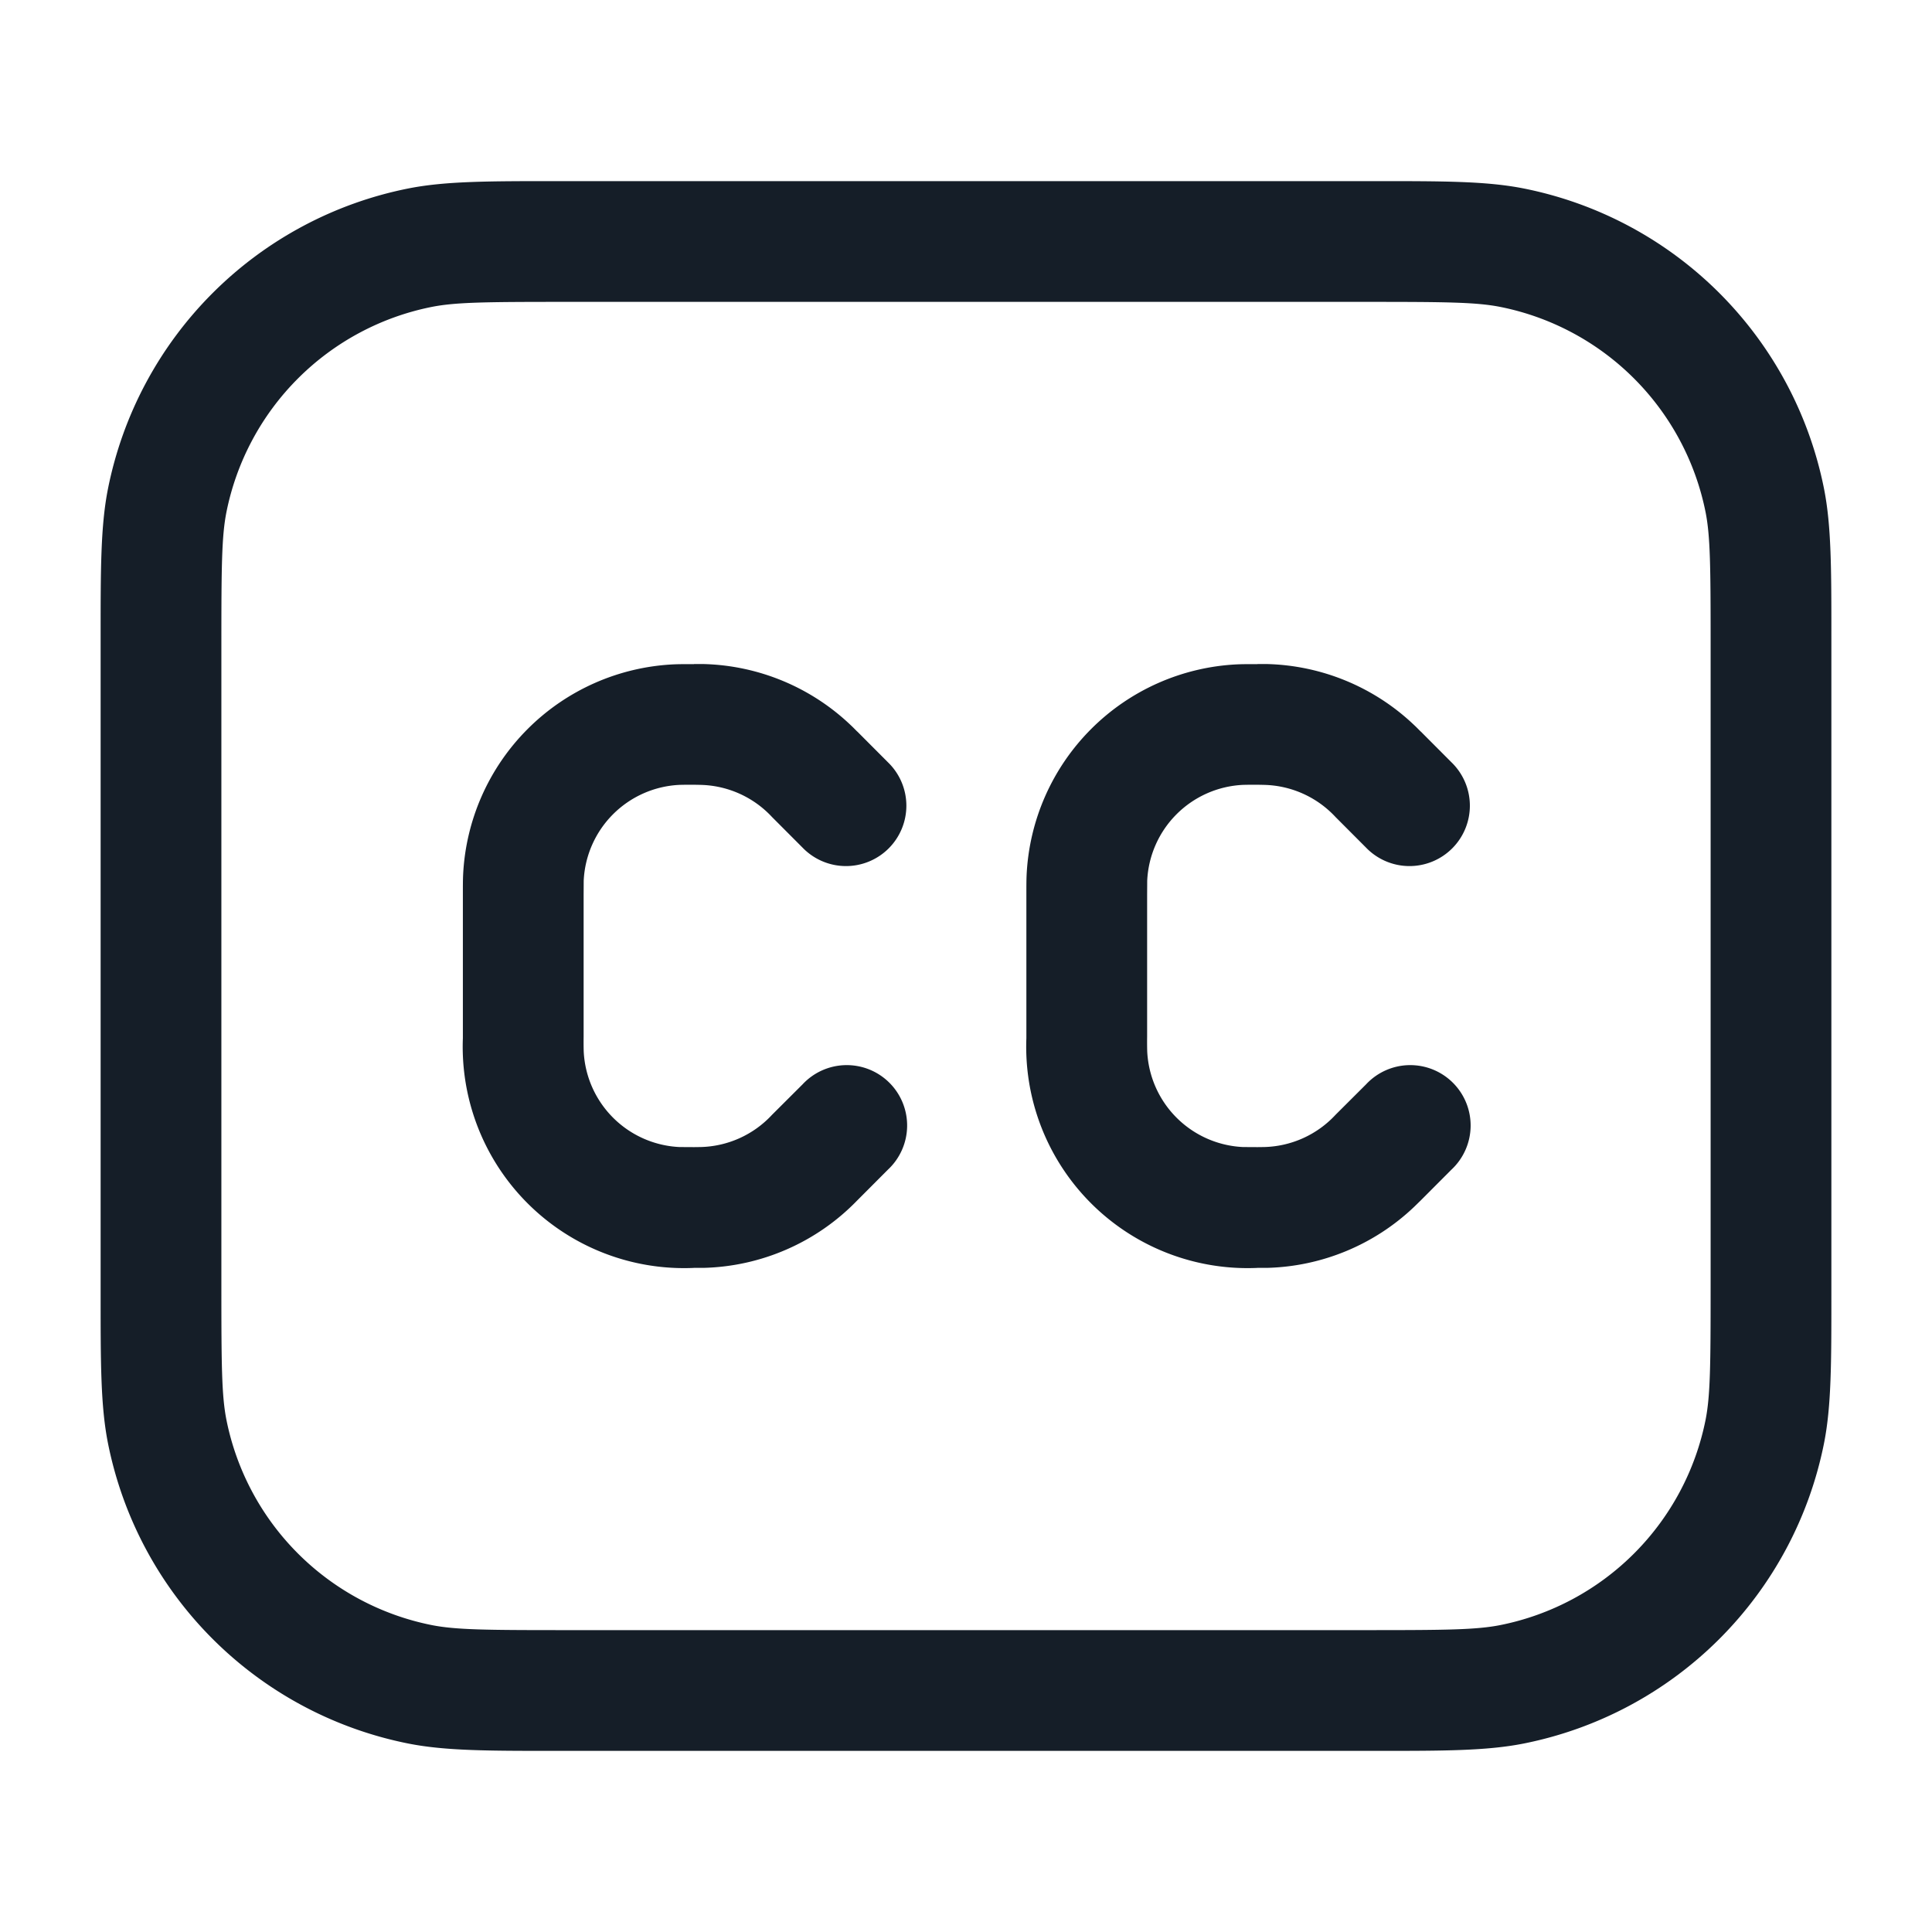 <svg viewBox="0 0 24 24" fill="none" xmlns="http://www.w3.org/2000/svg"><path fill-rule="evenodd" clip-rule="evenodd" d="M17 2.25h.095c.838 0 1.372 0 1.832.091a4.75 4.75 0 0 1 3.732 3.732c.091.46.091.994.091 1.832v8.19c0 .838 0 1.372-.091 1.832a4.75 4.75 0 0 1-3.732 3.732c-.46.091-.994.091-1.832.091H6.905c-.838 0-1.372 0-1.832-.091a4.75 4.75 0 0 1-3.732-3.732c-.091-.46-.091-.994-.091-1.832v-8.19c0-.838 0-1.372.091-1.832a4.75 4.75 0 0 1 3.732-3.732c.46-.091.994-.091 1.832-.091H17Zm1.634 1.562c-.296-.058-.669-.062-1.634-.062H7c-.965 0-1.338.004-1.634.062a3.25 3.25 0 0 0-2.554 2.554c-.058.296-.062.669-.062 1.634v8c0 .965.004 1.338.062 1.634a3.25 3.25 0 0 0 2.554 2.554c.296.058.669.062 1.634.062h10c.965 0 1.338-.004 1.634-.062a3.25 3.25 0 0 0 2.554-2.554c.058-.296.062-.669.062-1.634V8c0-.965-.004-1.338-.062-1.634a3.25 3.25 0 0 0-2.554-2.554ZM8.621 8.25h-.017c-.096 0-.17 0-.235.003a2.75 2.75 0 0 0-2.616 2.616c-.003.066-.003.14-.003.235v1.793a2.75 2.75 0 0 0 2.854 2.854l.017-.001h.116a2.75 2.75 0 0 0 1.91-.836l.005-.005.378-.379a.75.75 0 1 0-1.06-1.06l-.379.378a1.25 1.25 0 0 1-.89.401l-.08.001-.18-.001a1.25 1.25 0 0 1-1.19-1.19 4.666 4.666 0 0 1-.001-.18V11.12l.001-.18a1.25 1.25 0 0 1 1.19-1.19 4.671 4.671 0 0 1 .26 0 1.25 1.25 0 0 1 .89.4l.379.38a.75.75 0 1 0 1.06-1.061l-.378-.379-.006-.005c-.03-.03-.053-.054-.077-.076a2.75 2.75 0 0 0-1.832-.76h-.116Zm7 0h-.018c-.095 0-.168 0-.234.003a2.75 2.75 0 0 0-2.616 2.616c-.003.066-.003.14-.003.235v1.793a2.75 2.75 0 0 0 2.854 2.854l.017-.001h.116a2.75 2.75 0 0 0 1.832-.76l.078-.076.005-.005.378-.379a.75.75 0 1 0-1.06-1.06l-.379.378a1.25 1.25 0 0 1-.89.401l-.08.001-.18-.001a1.25 1.25 0 0 1-1.19-1.19 4.715 4.715 0 0 1-.001-.18V11.12l.001-.18a1.25 1.25 0 0 1 1.19-1.19 4.666 4.666 0 0 1 .26 0 1.25 1.25 0 0 1 .89.4l.379.38a.75.75 0 1 0 1.06-1.061l-.378-.379-.006-.005c-.03-.03-.053-.054-.077-.076a2.75 2.75 0 0 0-1.832-.76h-.116Z" fill="#151E28"/></svg>